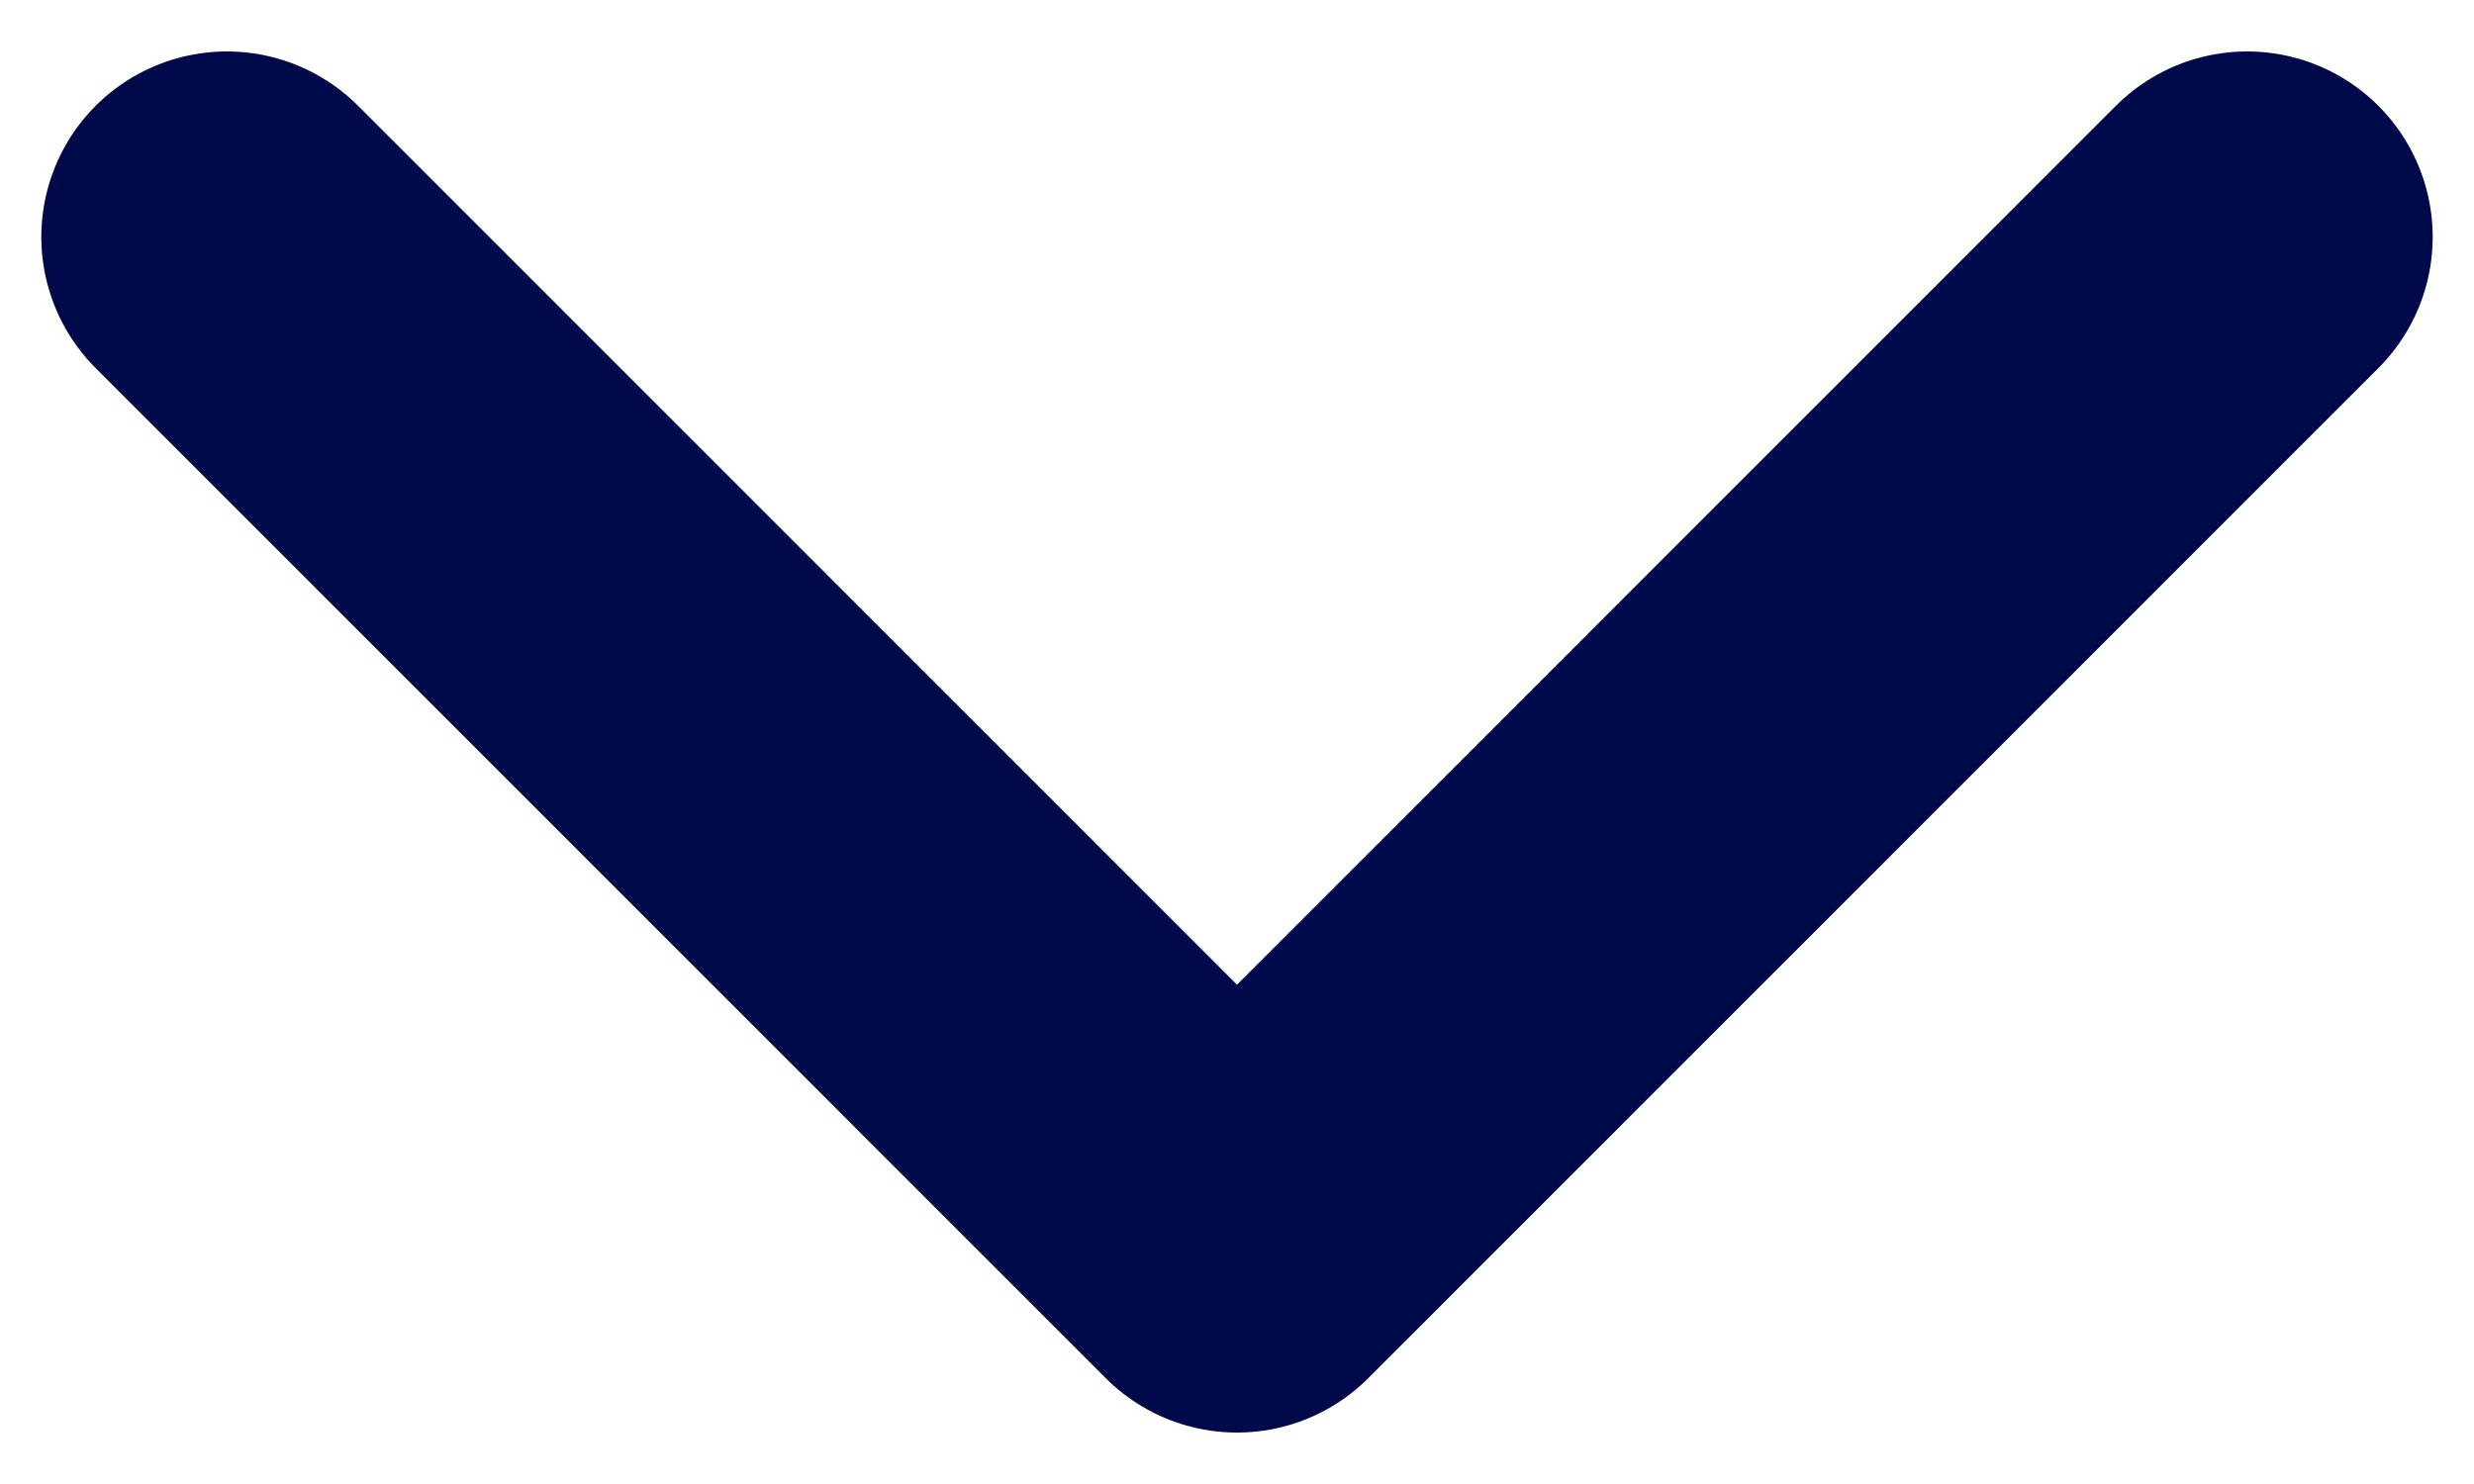 <svg width="10" height="6" fill="none" xmlns="http://www.w3.org/2000/svg"><path d="M9.083.958 5 5.042.917.958" stroke="#00094A" stroke-width="1.5" stroke-linecap="round" stroke-linejoin="round"/></svg>